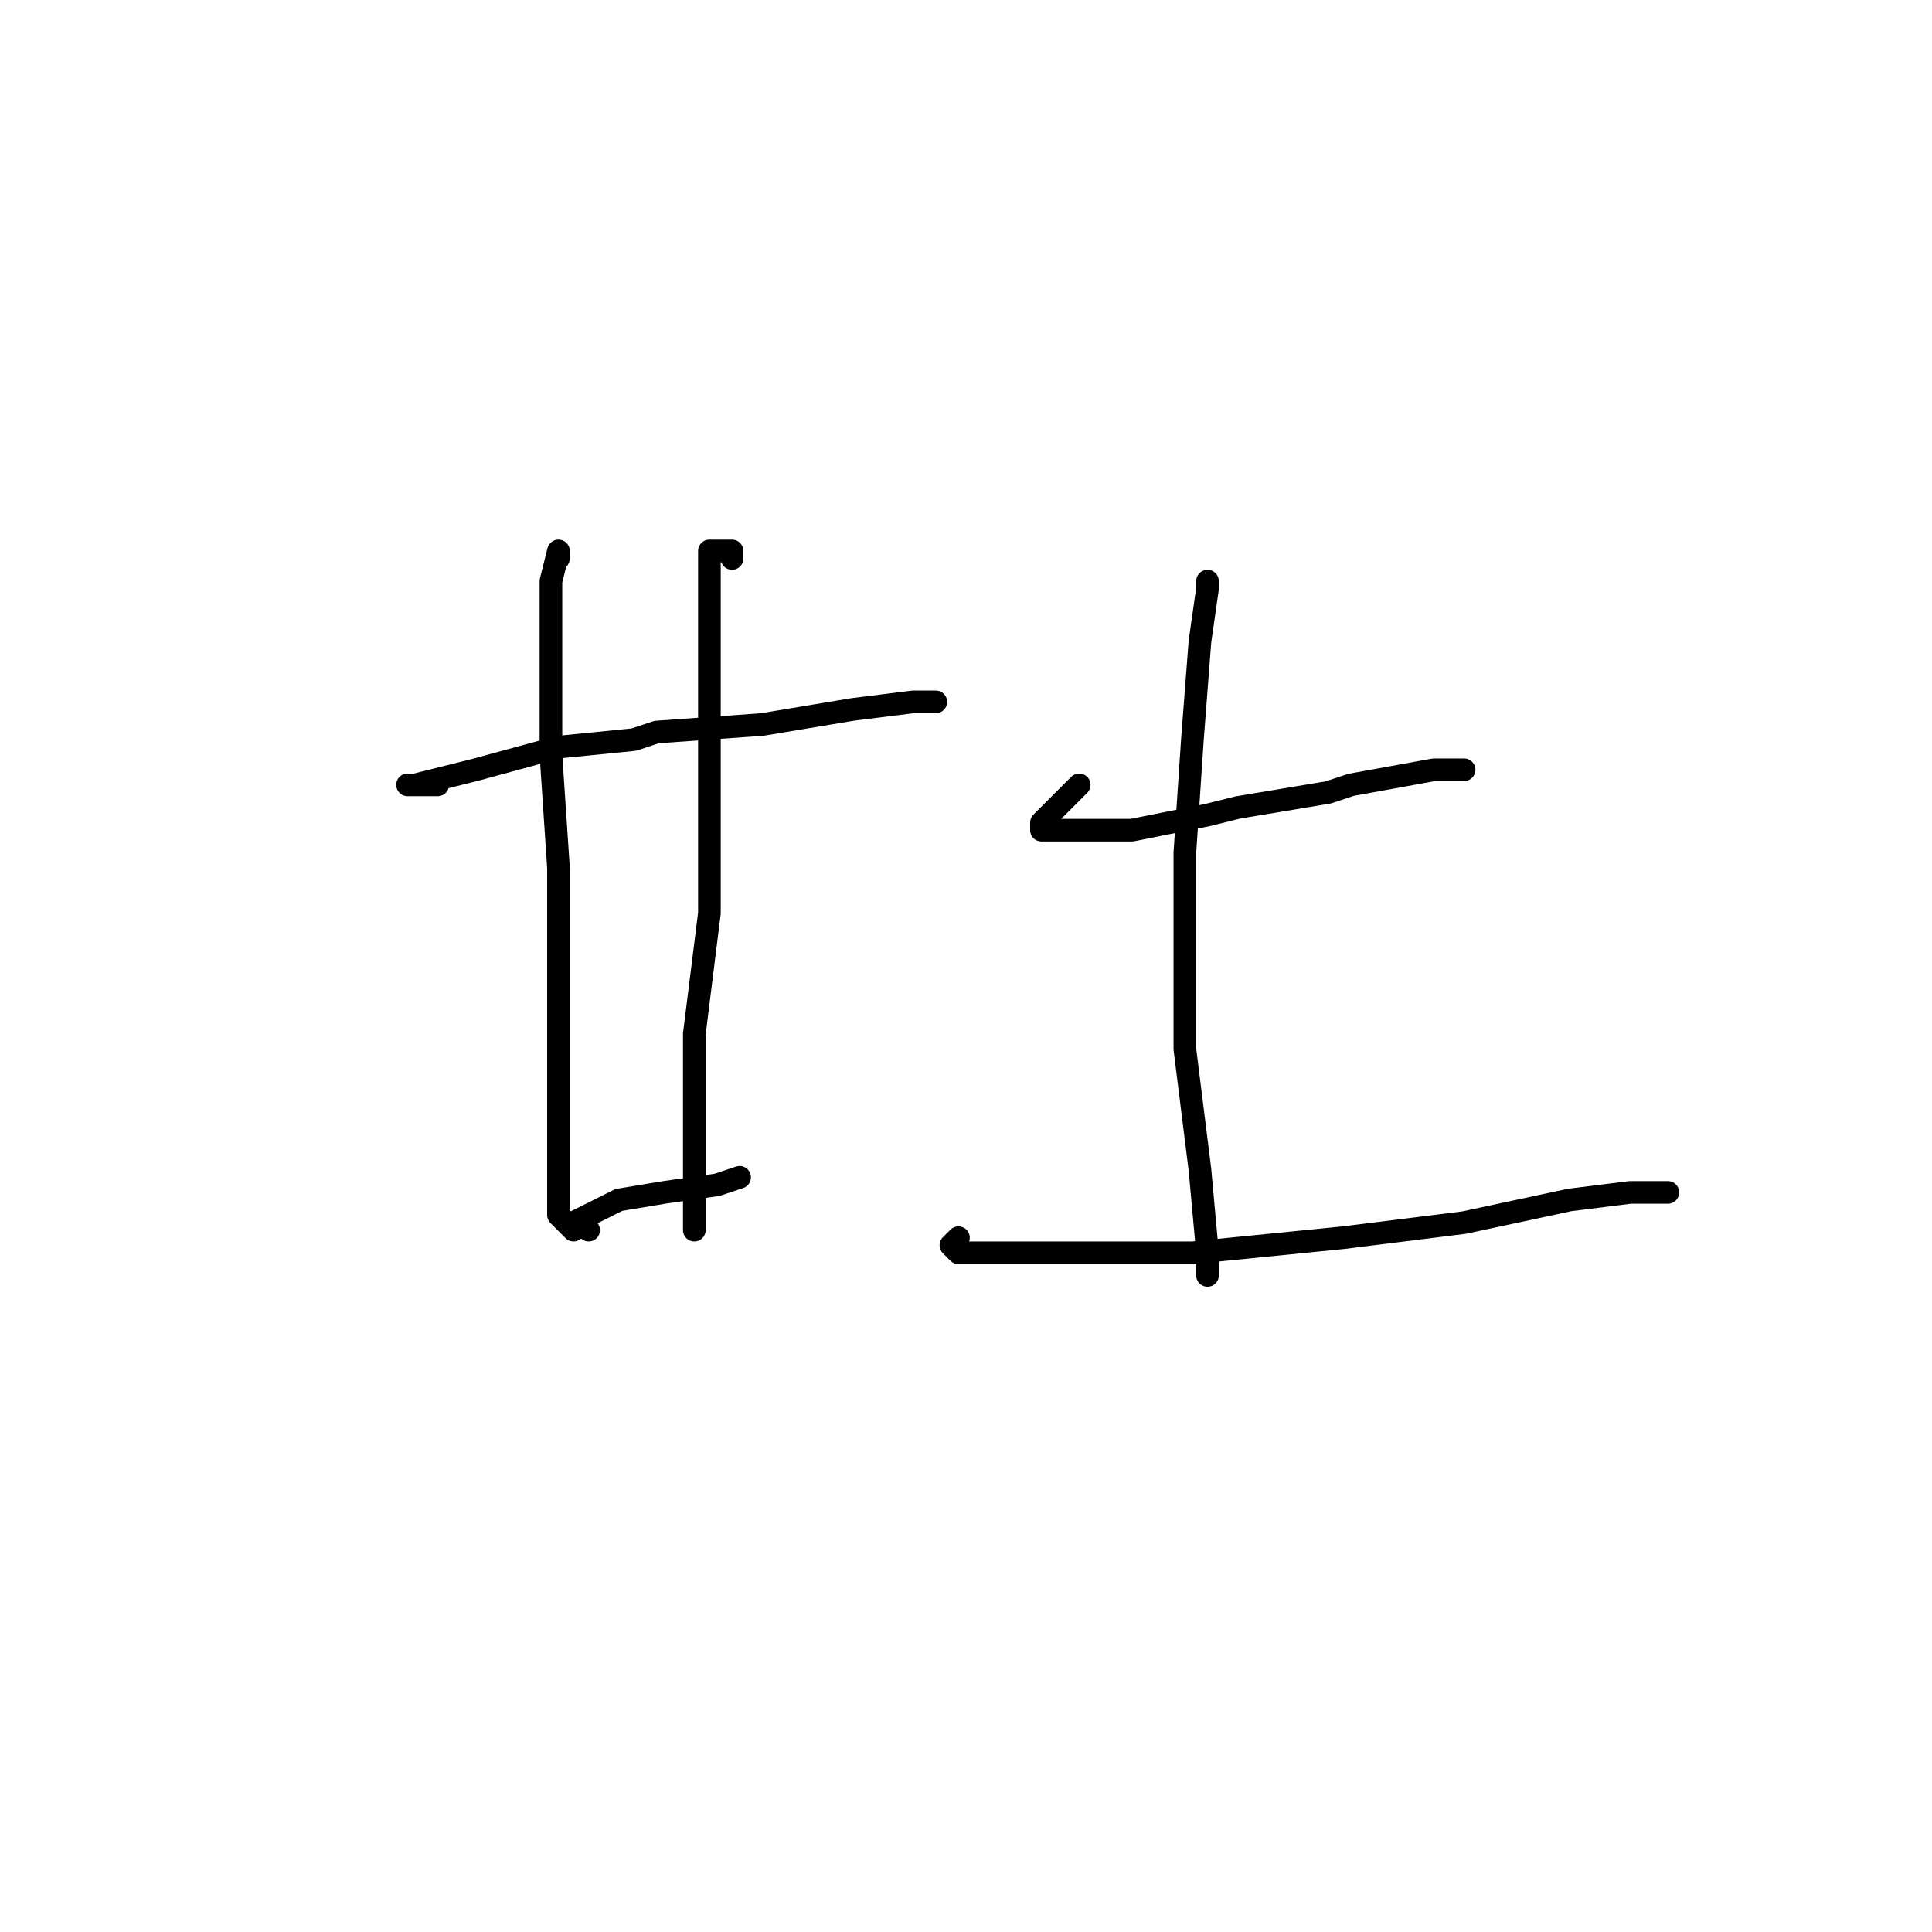 <?xml version="1.0" standalone="no"?>
    <svg width="256" height="256" xmlns="http://www.w3.org/2000/svg" version="1.1">
    <polyline stroke="black" stroke-width="3" stroke-linecap="round" fill="transparent" stroke-linejoin="round" points="58 104 56 104 55 104 54 104 55 104 63 102 74 99 84 98 87 97 101 96 113 94 121 93 124 93 124 93 " />
        <polyline stroke="black" stroke-width="3" stroke-linecap="round" fill="transparent" stroke-linejoin="round" points="74 74 74 73 73 77 73 86 73 100 74 115 74 126 74 129 74 140 74 143 74 154 74 161 76 163 76 163 " />
        <polyline stroke="black" stroke-width="3" stroke-linecap="round" fill="transparent" stroke-linejoin="round" points="97 74 97 73 95 73 94 73 94 76 94 80 94 90 94 105 94 121 92 137 92 149 92 157 92 161 92 162 92 163 92 163 " />
        <polyline stroke="black" stroke-width="3" stroke-linecap="round" fill="transparent" stroke-linejoin="round" points="78 163 77 162 76 162 78 161 82 159 88 158 95 157 98 156 98 156 " />
        <polyline stroke="black" stroke-width="3" stroke-linecap="round" fill="transparent" stroke-linejoin="round" points="143 104 141 106 139 108 138 109 138 110 140 110 147 110 150 110 160 108 164 107 176 105 179 104 190 102 194 102 194 102 " />
        <polyline stroke="black" stroke-width="3" stroke-linecap="round" fill="transparent" stroke-linejoin="round" points="160 77 160 78 159 85 158 98 157 113 157 119 157 139 159 155 160 166 160 169 160 169 " />
        <polyline stroke="black" stroke-width="3" stroke-linecap="round" fill="transparent" stroke-linejoin="round" points="127 164 126 165 127 166 134 166 140 166 158 166 178 164 194 162 208 159 216 158 218 158 221 158 221 158 " />
        </svg>